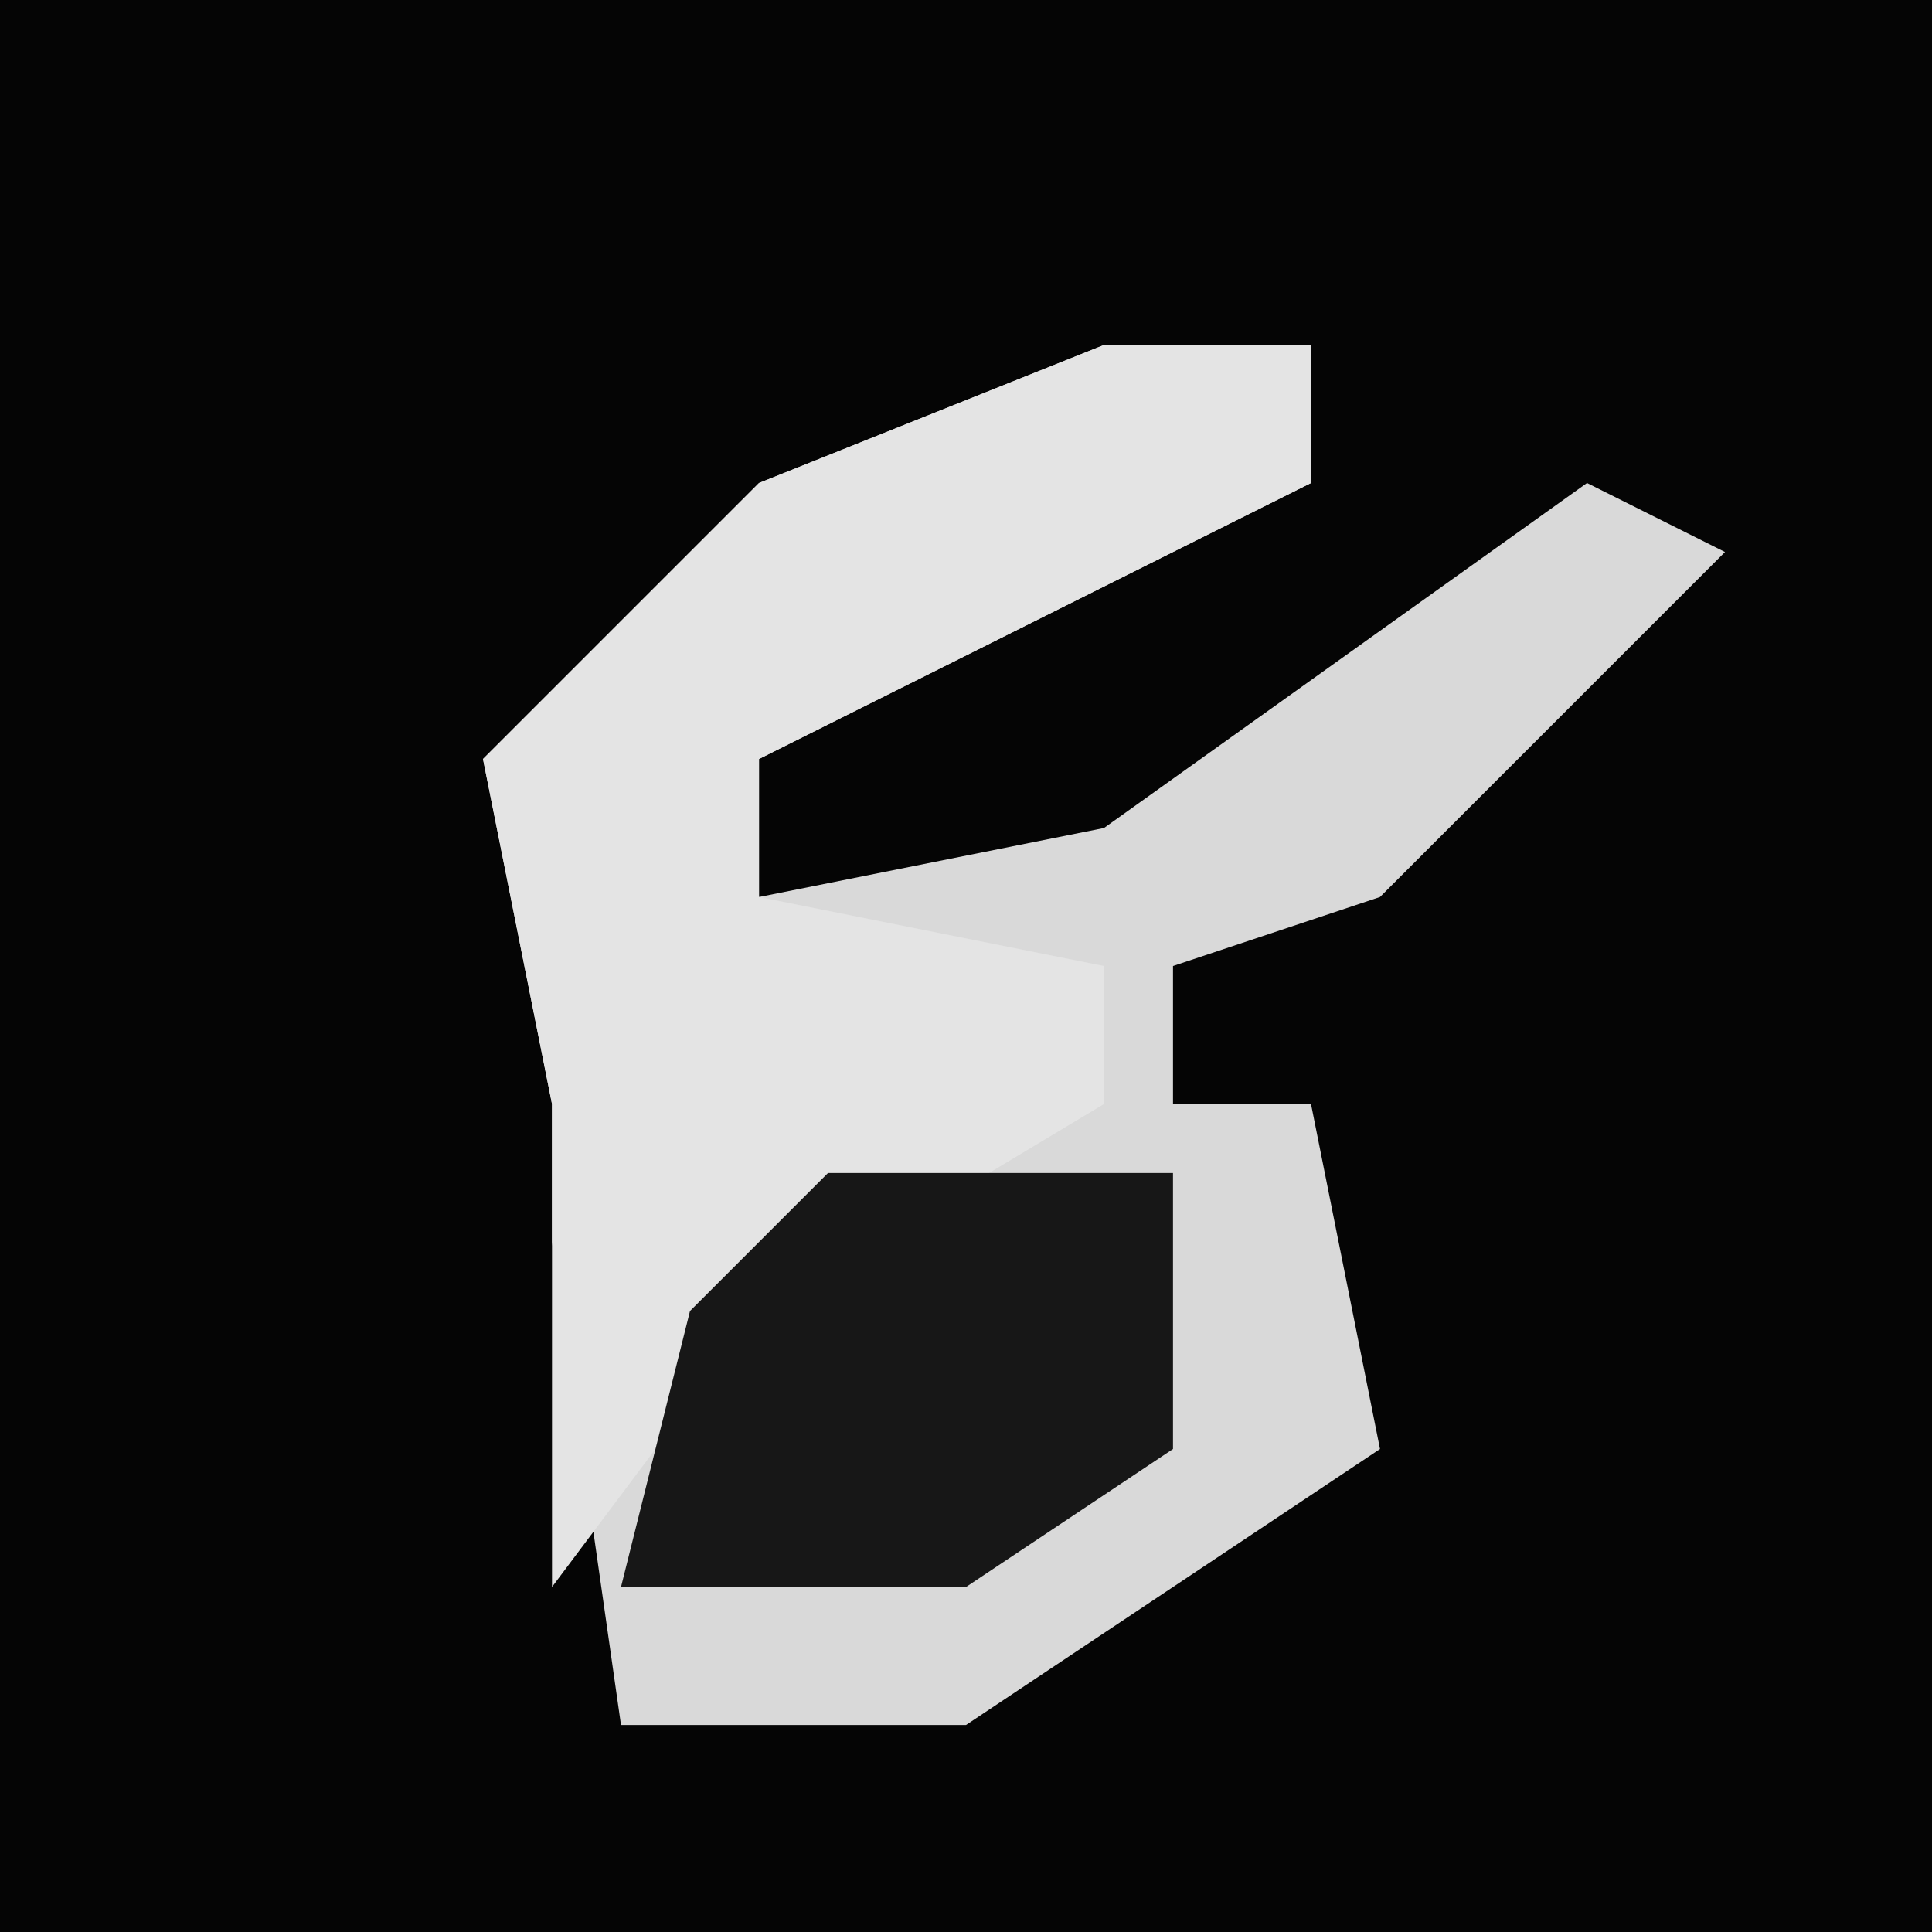<?xml version="1.0" encoding="UTF-8"?>
<svg version="1.1" xmlns="http://www.w3.org/2000/svg" width="28" height="28">
<path d="M0,0 L28,0 L28,28 L0,28 Z " fill="#050505" transform="translate(0,0)"/>
<path d="M0,0 L3,0 L3,2 L-5,6 L-5,8 L0,7 L7,2 L9,3 L4,8 L1,9 L1,11 L3,11 L4,16 L-2,20 L-7,20 L-8,13 L-8,11 L-9,6 L-5,2 Z " fill="#D9D9D9" transform="translate(16,5)"/>
<path d="M0,0 L3,0 L3,2 L-5,6 L-5,8 L0,9 L0,11 L-5,14 L-8,18 L-8,13 L-8,11 L-9,6 L-5,2 Z " fill="#E4E4E4" transform="translate(16,5)"/>
<path d="M0,0 L5,0 L5,4 L2,6 L-3,6 L-2,2 Z " fill="#171717" transform="translate(12,17)"/>
</svg>
